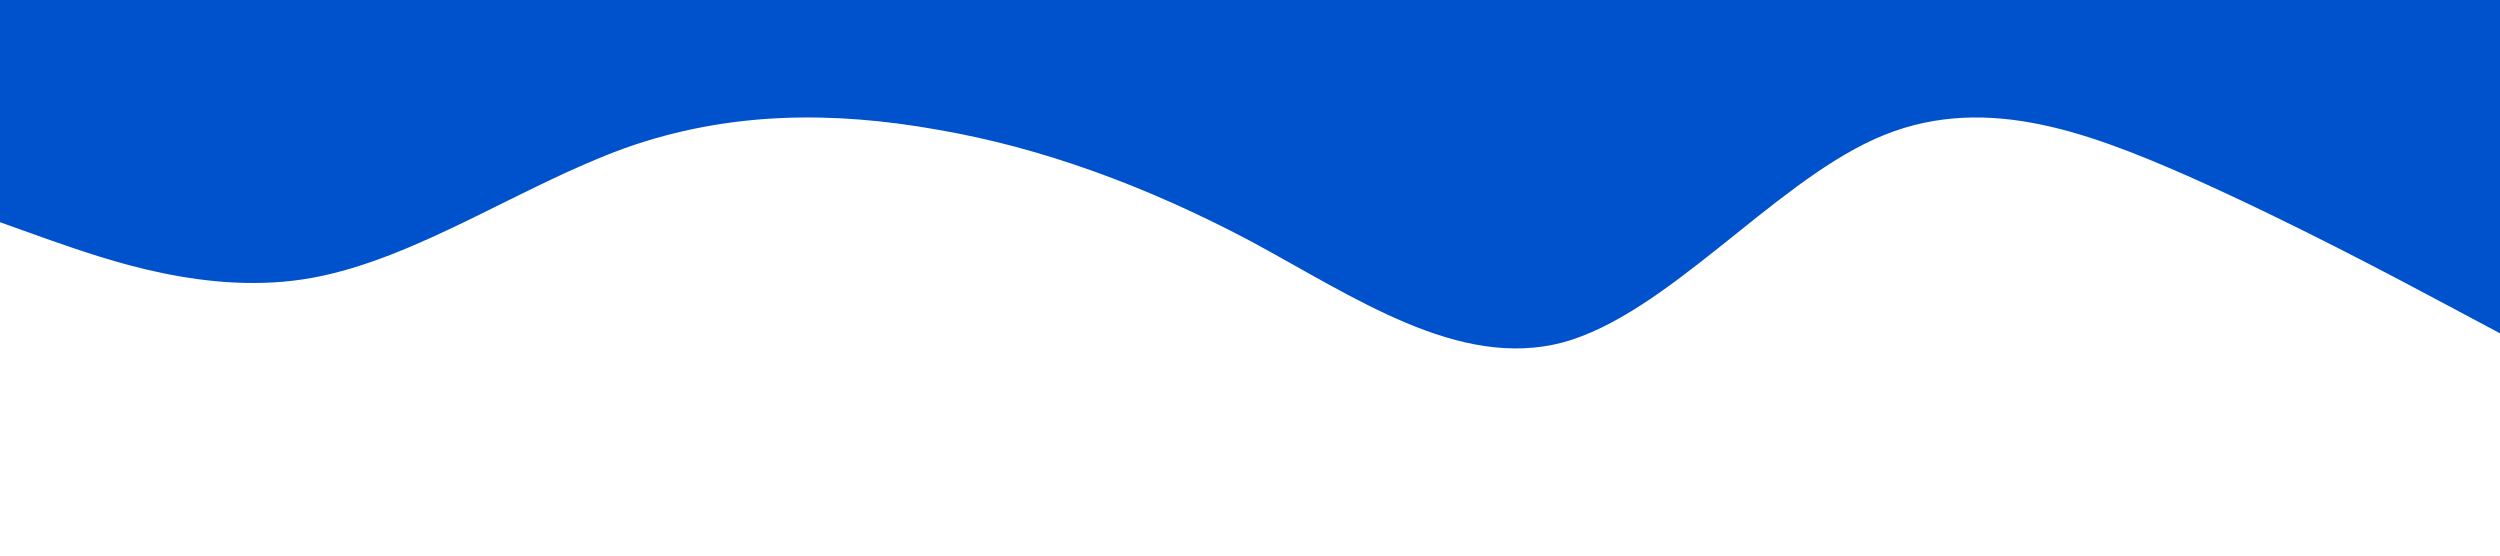 <svg id="waves-svg" xmlns="http://www.w3.org/2000/svg" viewBox="0 0 1440 320"><path fill="#0052CC" fill-opacity="1" d="M0,128L30,138.7C60,149,120,171,180,160C240,149,300,107,360,85.3C420,64,480,64,540,74.7C600,85,660,107,720,138.7C780,171,840,213,900,197.3C960,181,1020,107,1080,80C1140,53,1200,75,1260,101.3C1320,128,1380,160,1410,176L1440,192L1440,0L1410,0C1380,0,1320,0,1260,0C1200,0,1140,0,1080,0C1020,0,960,0,900,0C840,0,780,0,720,0C660,0,600,0,540,0C480,0,420,0,360,0C300,0,240,0,180,0C120,0,60,0,30,0L0,0Z"></path></svg>